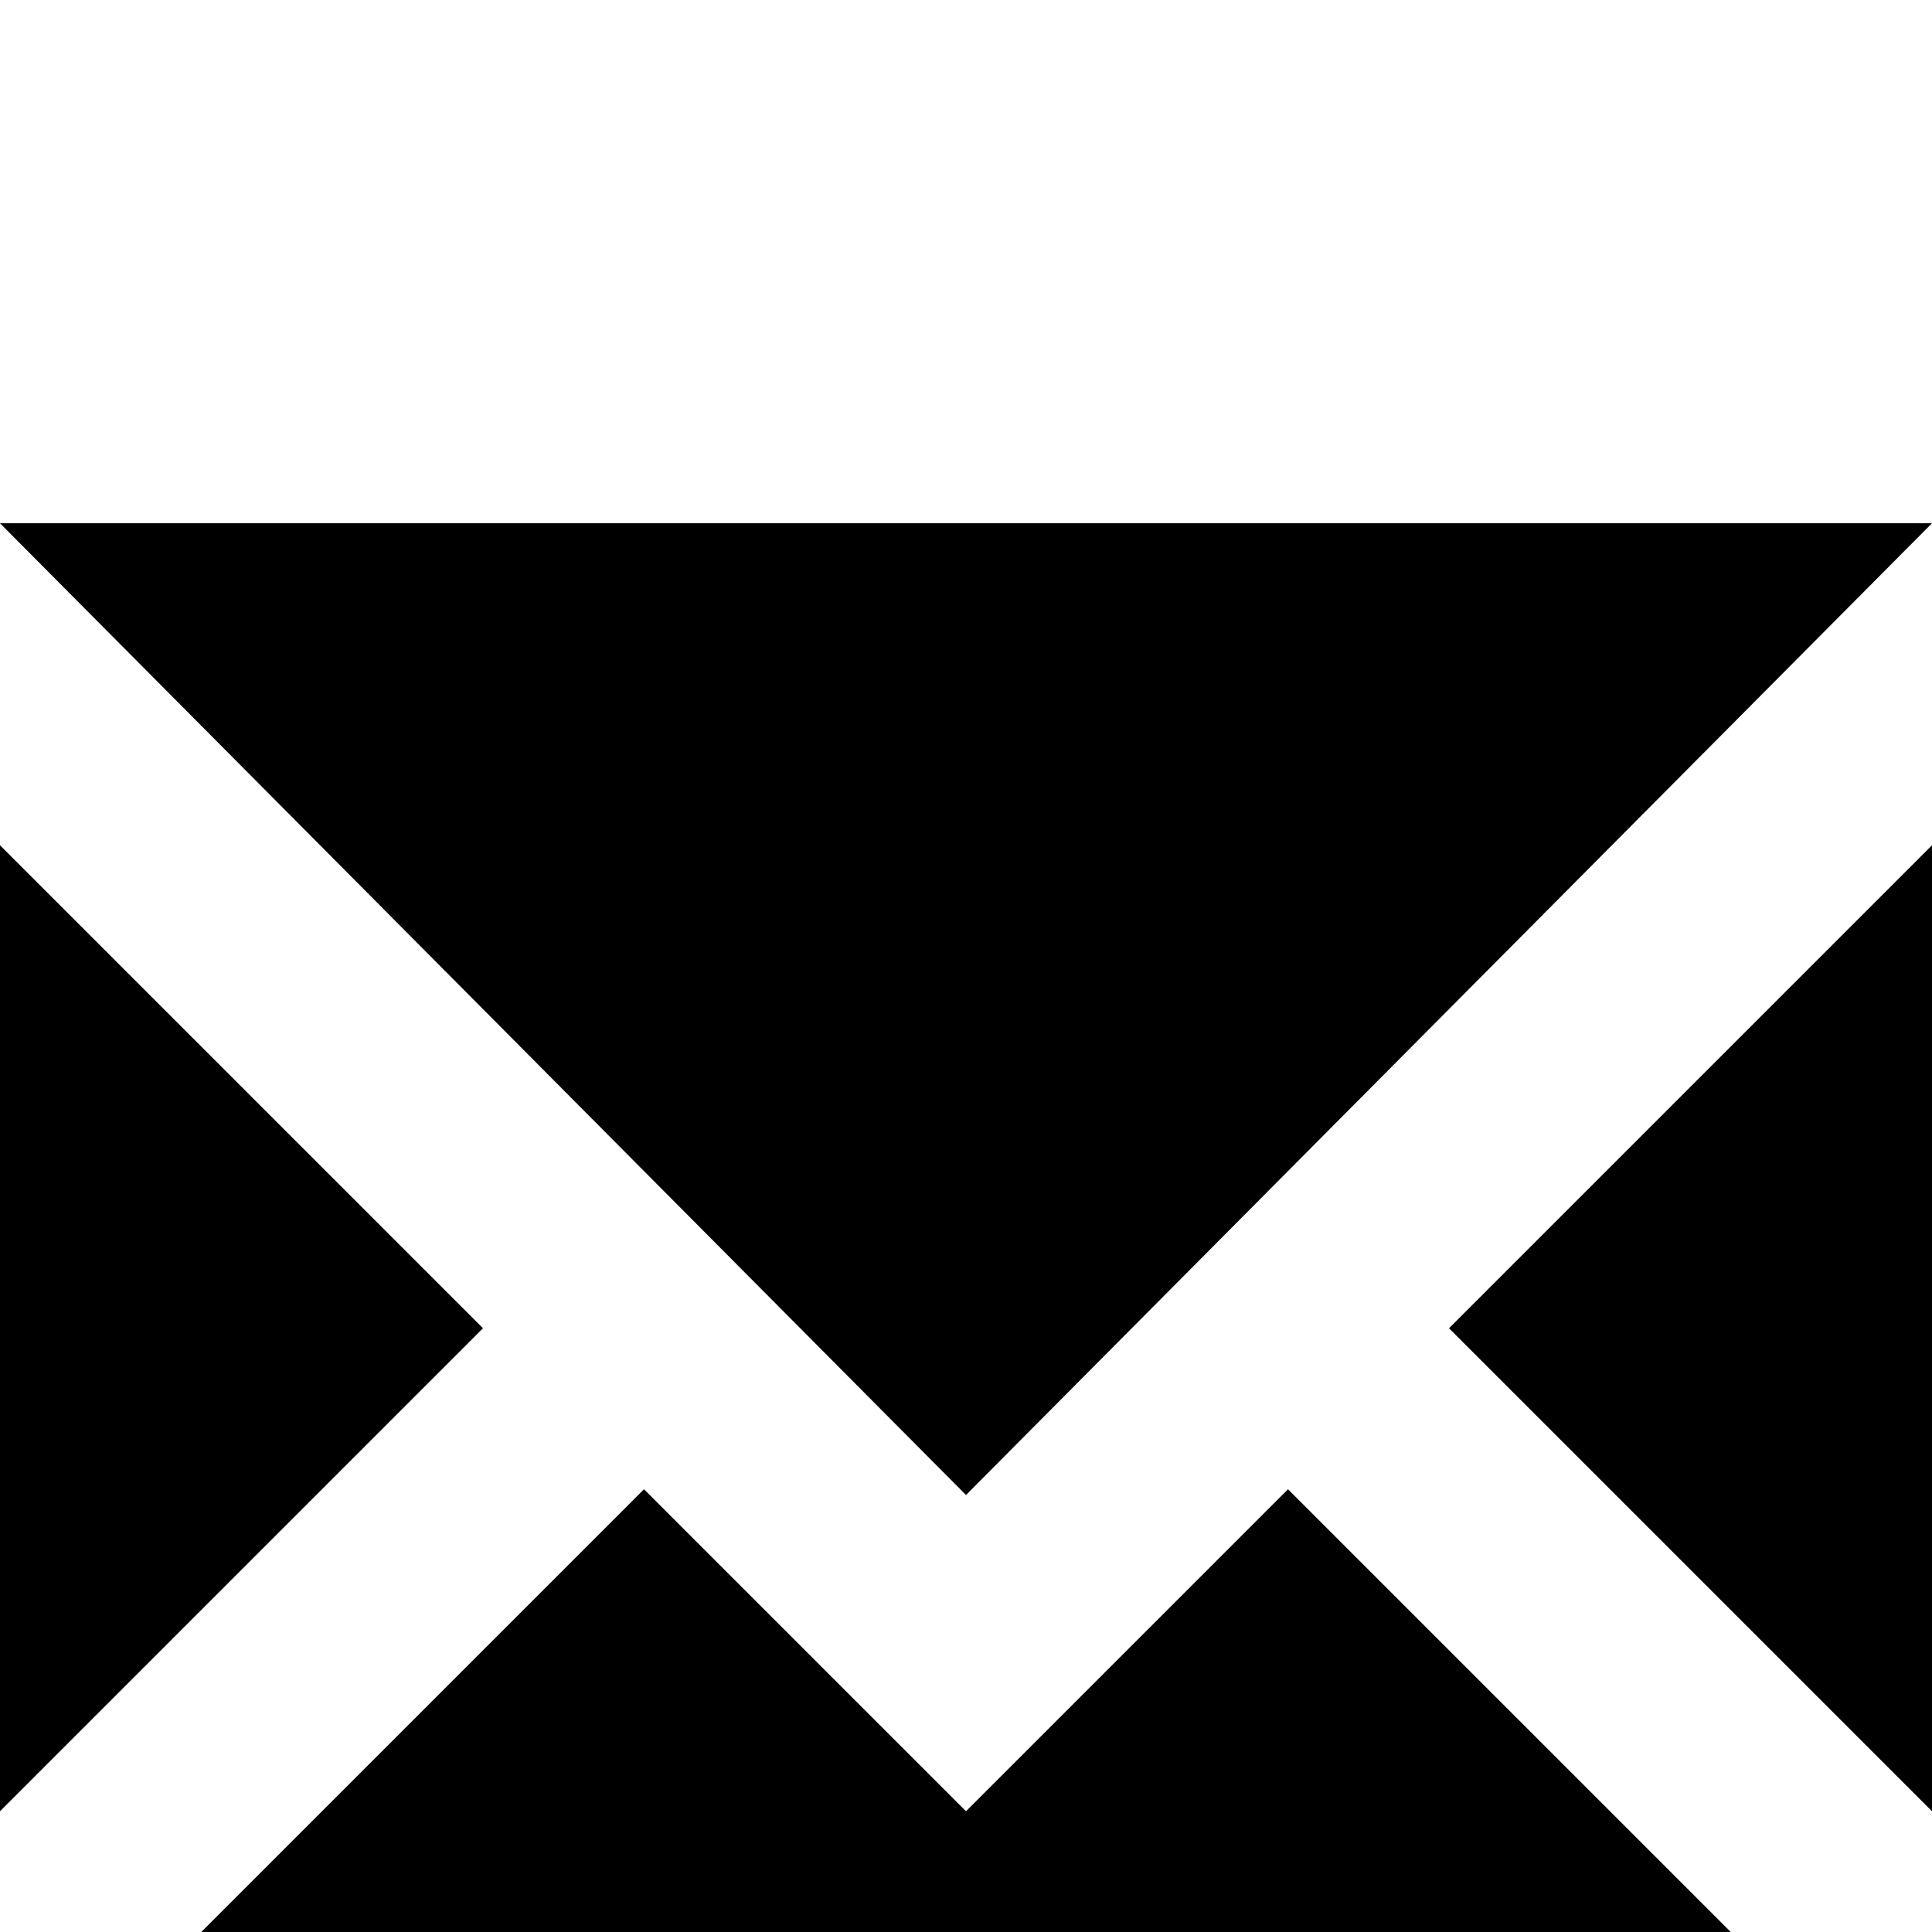 <svg xmlns="http://www.w3.org/2000/svg" viewBox="0 -189 1008 1008"><path fill="currentColor" d="M0 924h1008L672 588 504 756 336 588zm0-168l252-252L0 252v504zM0 84h1008L504 591zm756 420l252 252V252z"/></svg>
